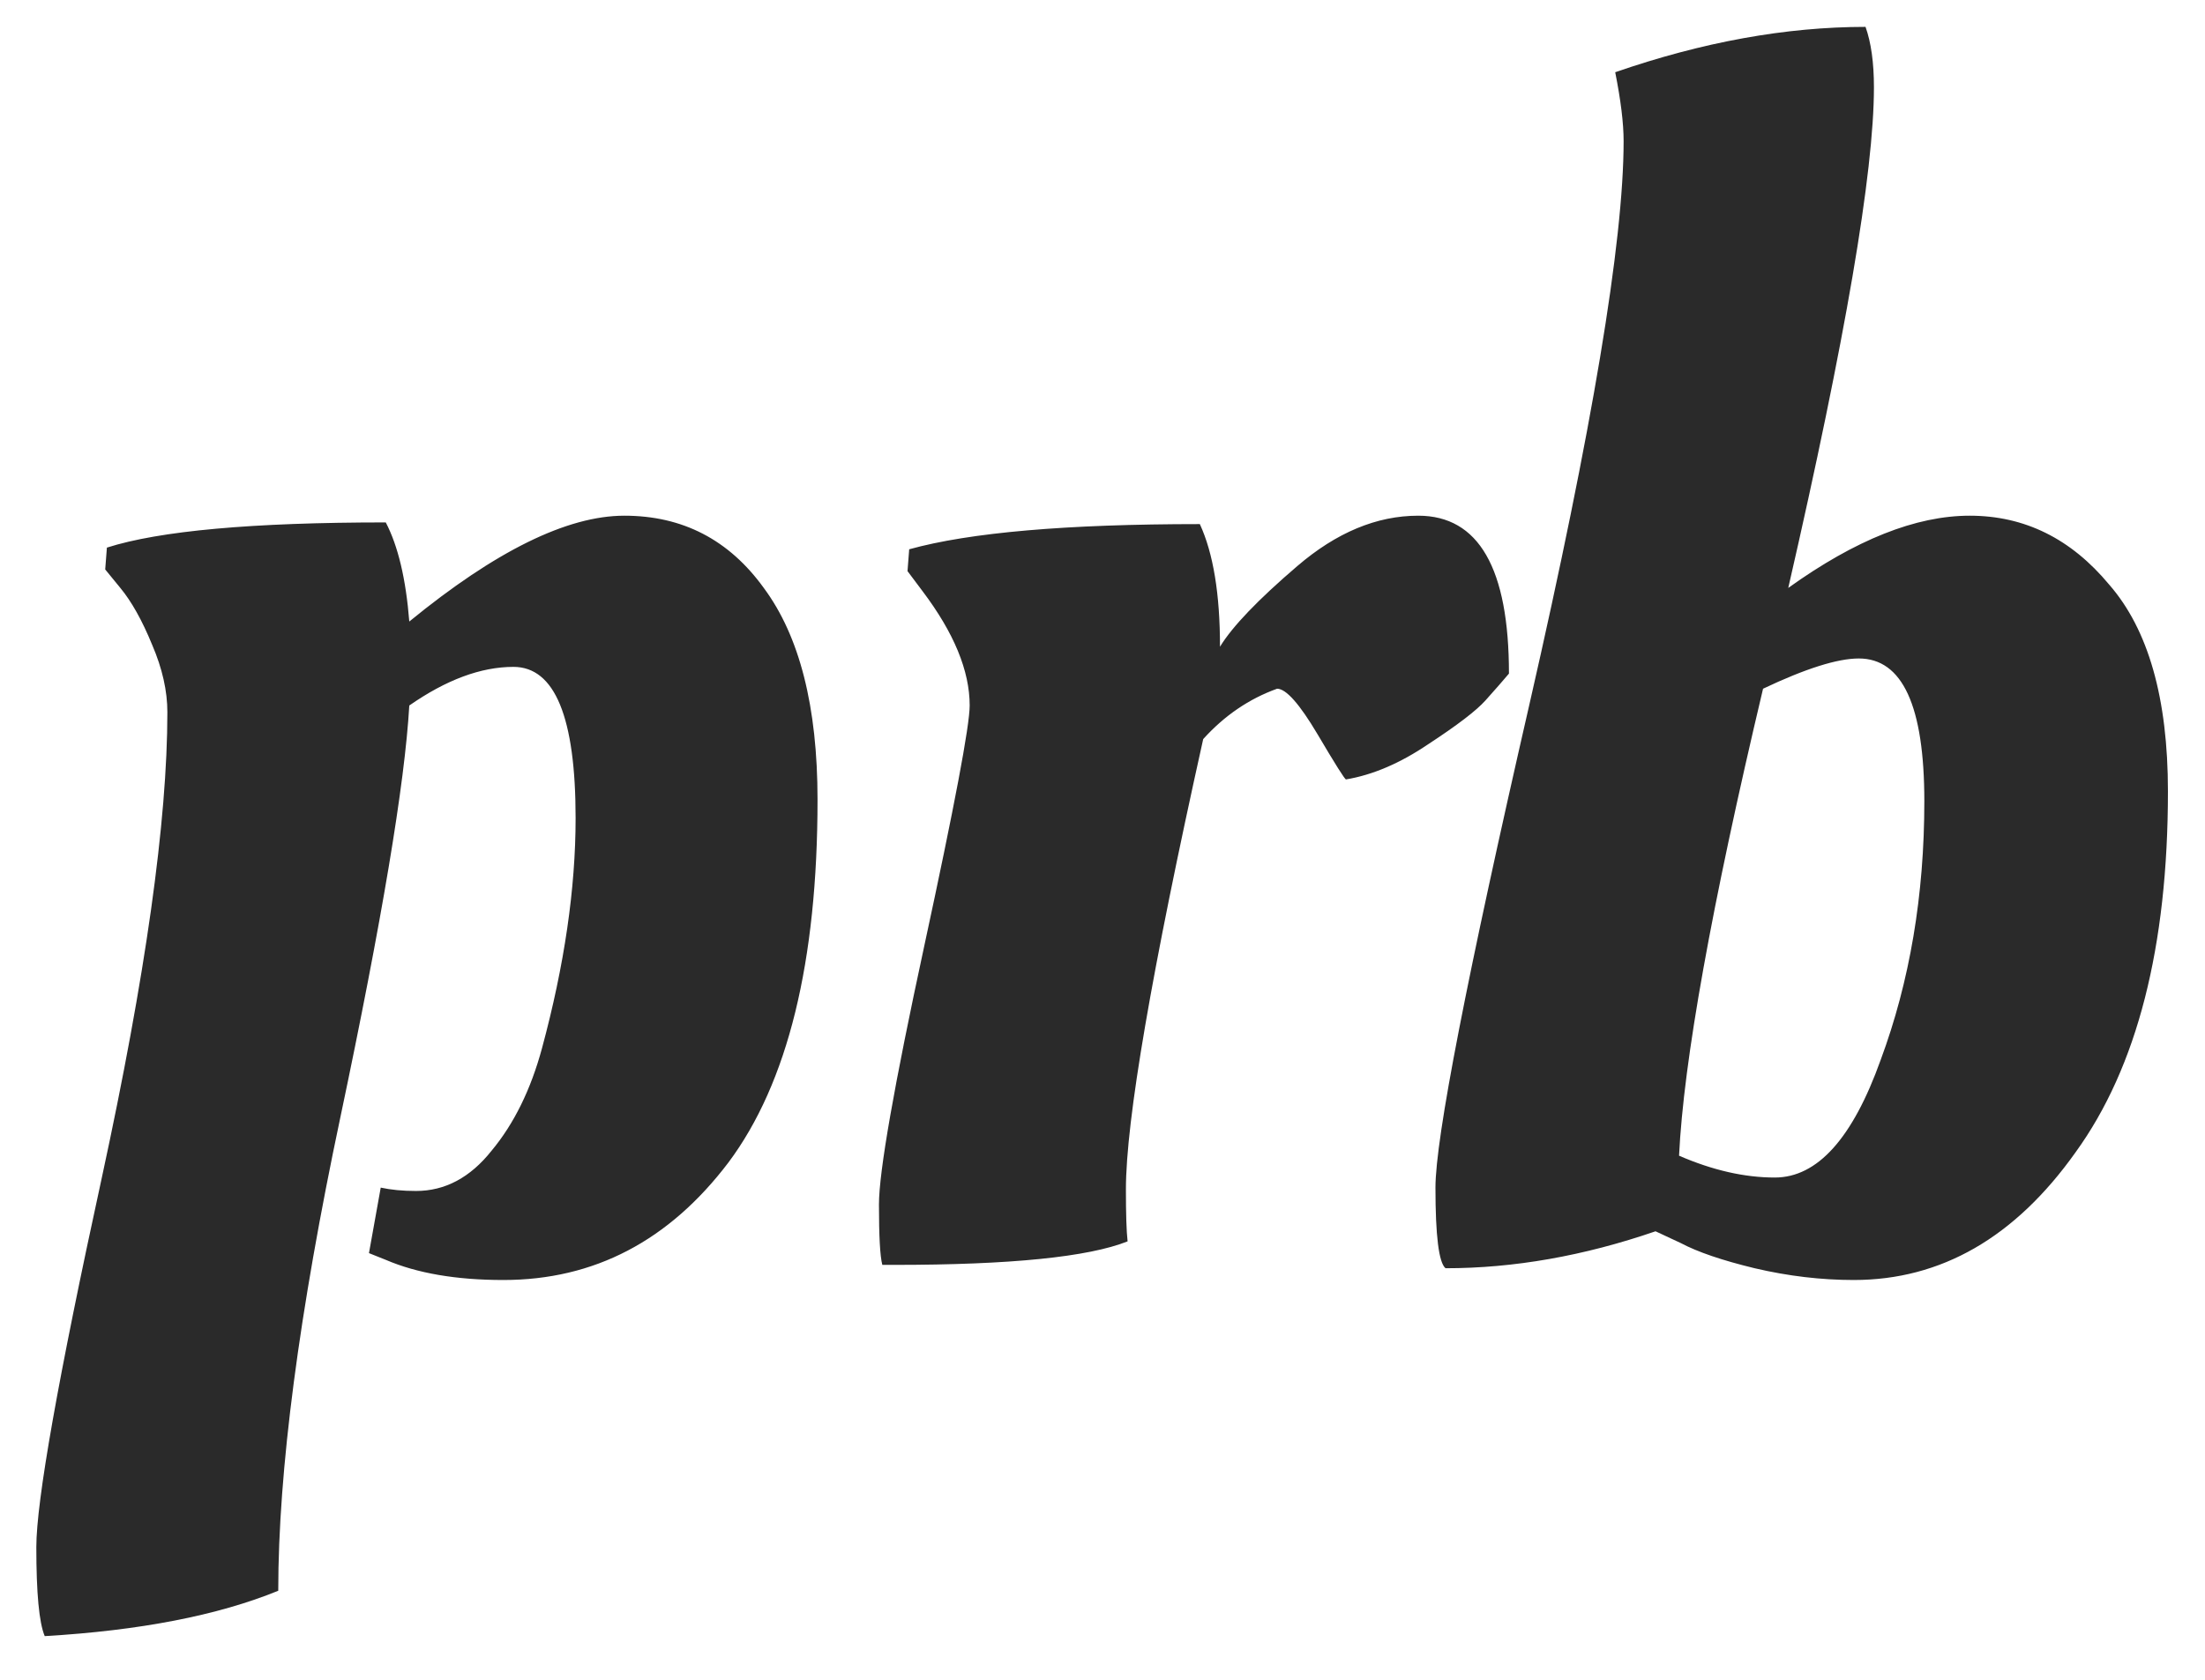 <svg width="21" height="16" viewBox="0 0 21 16" fill="none" xmlns="http://www.w3.org/2000/svg">
    <path d="M0.426 15.584C0.372 15.456 0.346 15.173 0.346 14.736C0.346 14.299 0.554 13.125 0.97 11.216C1.386 9.296 1.594 7.819 1.594 6.784C1.594 6.581 1.546 6.368 1.45 6.144C1.354 5.909 1.252 5.728 1.146 5.6L1.002 5.424L1.018 5.216C1.519 5.056 2.404 4.976 3.674 4.976C3.791 5.2 3.866 5.515 3.898 5.92C4.719 5.248 5.402 4.912 5.946 4.912C6.5 4.912 6.943 5.141 7.274 5.6C7.615 6.059 7.786 6.731 7.786 7.616C7.786 9.163 7.503 10.315 6.938 11.072C6.372 11.819 5.658 12.192 4.794 12.192C4.346 12.192 3.972 12.128 3.674 12L3.514 11.936L3.626 11.312C3.722 11.333 3.834 11.344 3.962 11.344C4.239 11.344 4.479 11.216 4.682 10.96C4.895 10.704 5.055 10.379 5.162 9.984C5.375 9.195 5.482 8.464 5.482 7.792C5.482 6.832 5.284 6.352 4.89 6.352C4.58 6.352 4.25 6.475 3.898 6.72C3.855 7.467 3.636 8.773 3.242 10.64C2.847 12.507 2.65 14.011 2.65 15.152C2.074 15.387 1.332 15.531 0.426 15.584ZM8.515 12.048H8.403C8.381 11.963 8.371 11.771 8.371 11.472C8.371 11.163 8.515 10.341 8.803 9.008C9.091 7.675 9.235 6.912 9.235 6.72C9.235 6.389 9.085 6.027 8.787 5.632L8.643 5.44L8.659 5.232C9.235 5.072 10.157 4.992 11.427 4.992C11.555 5.269 11.619 5.659 11.619 6.16C11.736 5.968 11.981 5.712 12.355 5.392C12.728 5.072 13.112 4.912 13.507 4.912C14.083 4.912 14.371 5.413 14.371 6.416C14.317 6.48 14.243 6.565 14.147 6.672C14.061 6.768 13.88 6.907 13.603 7.088C13.336 7.269 13.075 7.381 12.819 7.424C12.808 7.424 12.717 7.28 12.547 6.992C12.376 6.704 12.248 6.56 12.163 6.56C11.896 6.656 11.661 6.816 11.459 7.04C10.968 9.248 10.723 10.677 10.723 11.328C10.723 11.563 10.728 11.728 10.739 11.824C10.365 11.973 9.624 12.048 8.515 12.048ZM17.847 0.832C17.847 1.643 17.575 3.232 17.031 5.6C17.671 5.141 18.247 4.912 18.759 4.912C19.282 4.912 19.724 5.131 20.087 5.568C20.46 5.995 20.647 6.651 20.647 7.536C20.647 9.019 20.354 10.165 19.767 10.976C19.191 11.787 18.487 12.192 17.655 12.192C17.346 12.192 17.031 12.155 16.711 12.08C16.401 12.005 16.167 11.925 16.007 11.84L15.767 11.728C15.084 11.963 14.418 12.08 13.767 12.08C13.703 12.027 13.671 11.771 13.671 11.312C13.671 10.843 13.97 9.307 14.567 6.704C15.164 4.091 15.463 2.304 15.463 1.344C15.463 1.173 15.436 0.955 15.383 0.688C16.215 0.4 17.009 0.256 17.767 0.256C17.82 0.405 17.847 0.597 17.847 0.832ZM17.703 6.272C17.5 6.272 17.196 6.368 16.791 6.56C16.3 8.629 16.034 10.112 15.991 11.008C16.311 11.147 16.615 11.216 16.903 11.216C17.308 11.216 17.644 10.843 17.911 10.096C18.188 9.349 18.327 8.528 18.327 7.632C18.327 6.725 18.119 6.272 17.703 6.272Z" fill="#2A2A2A"/>
</svg>